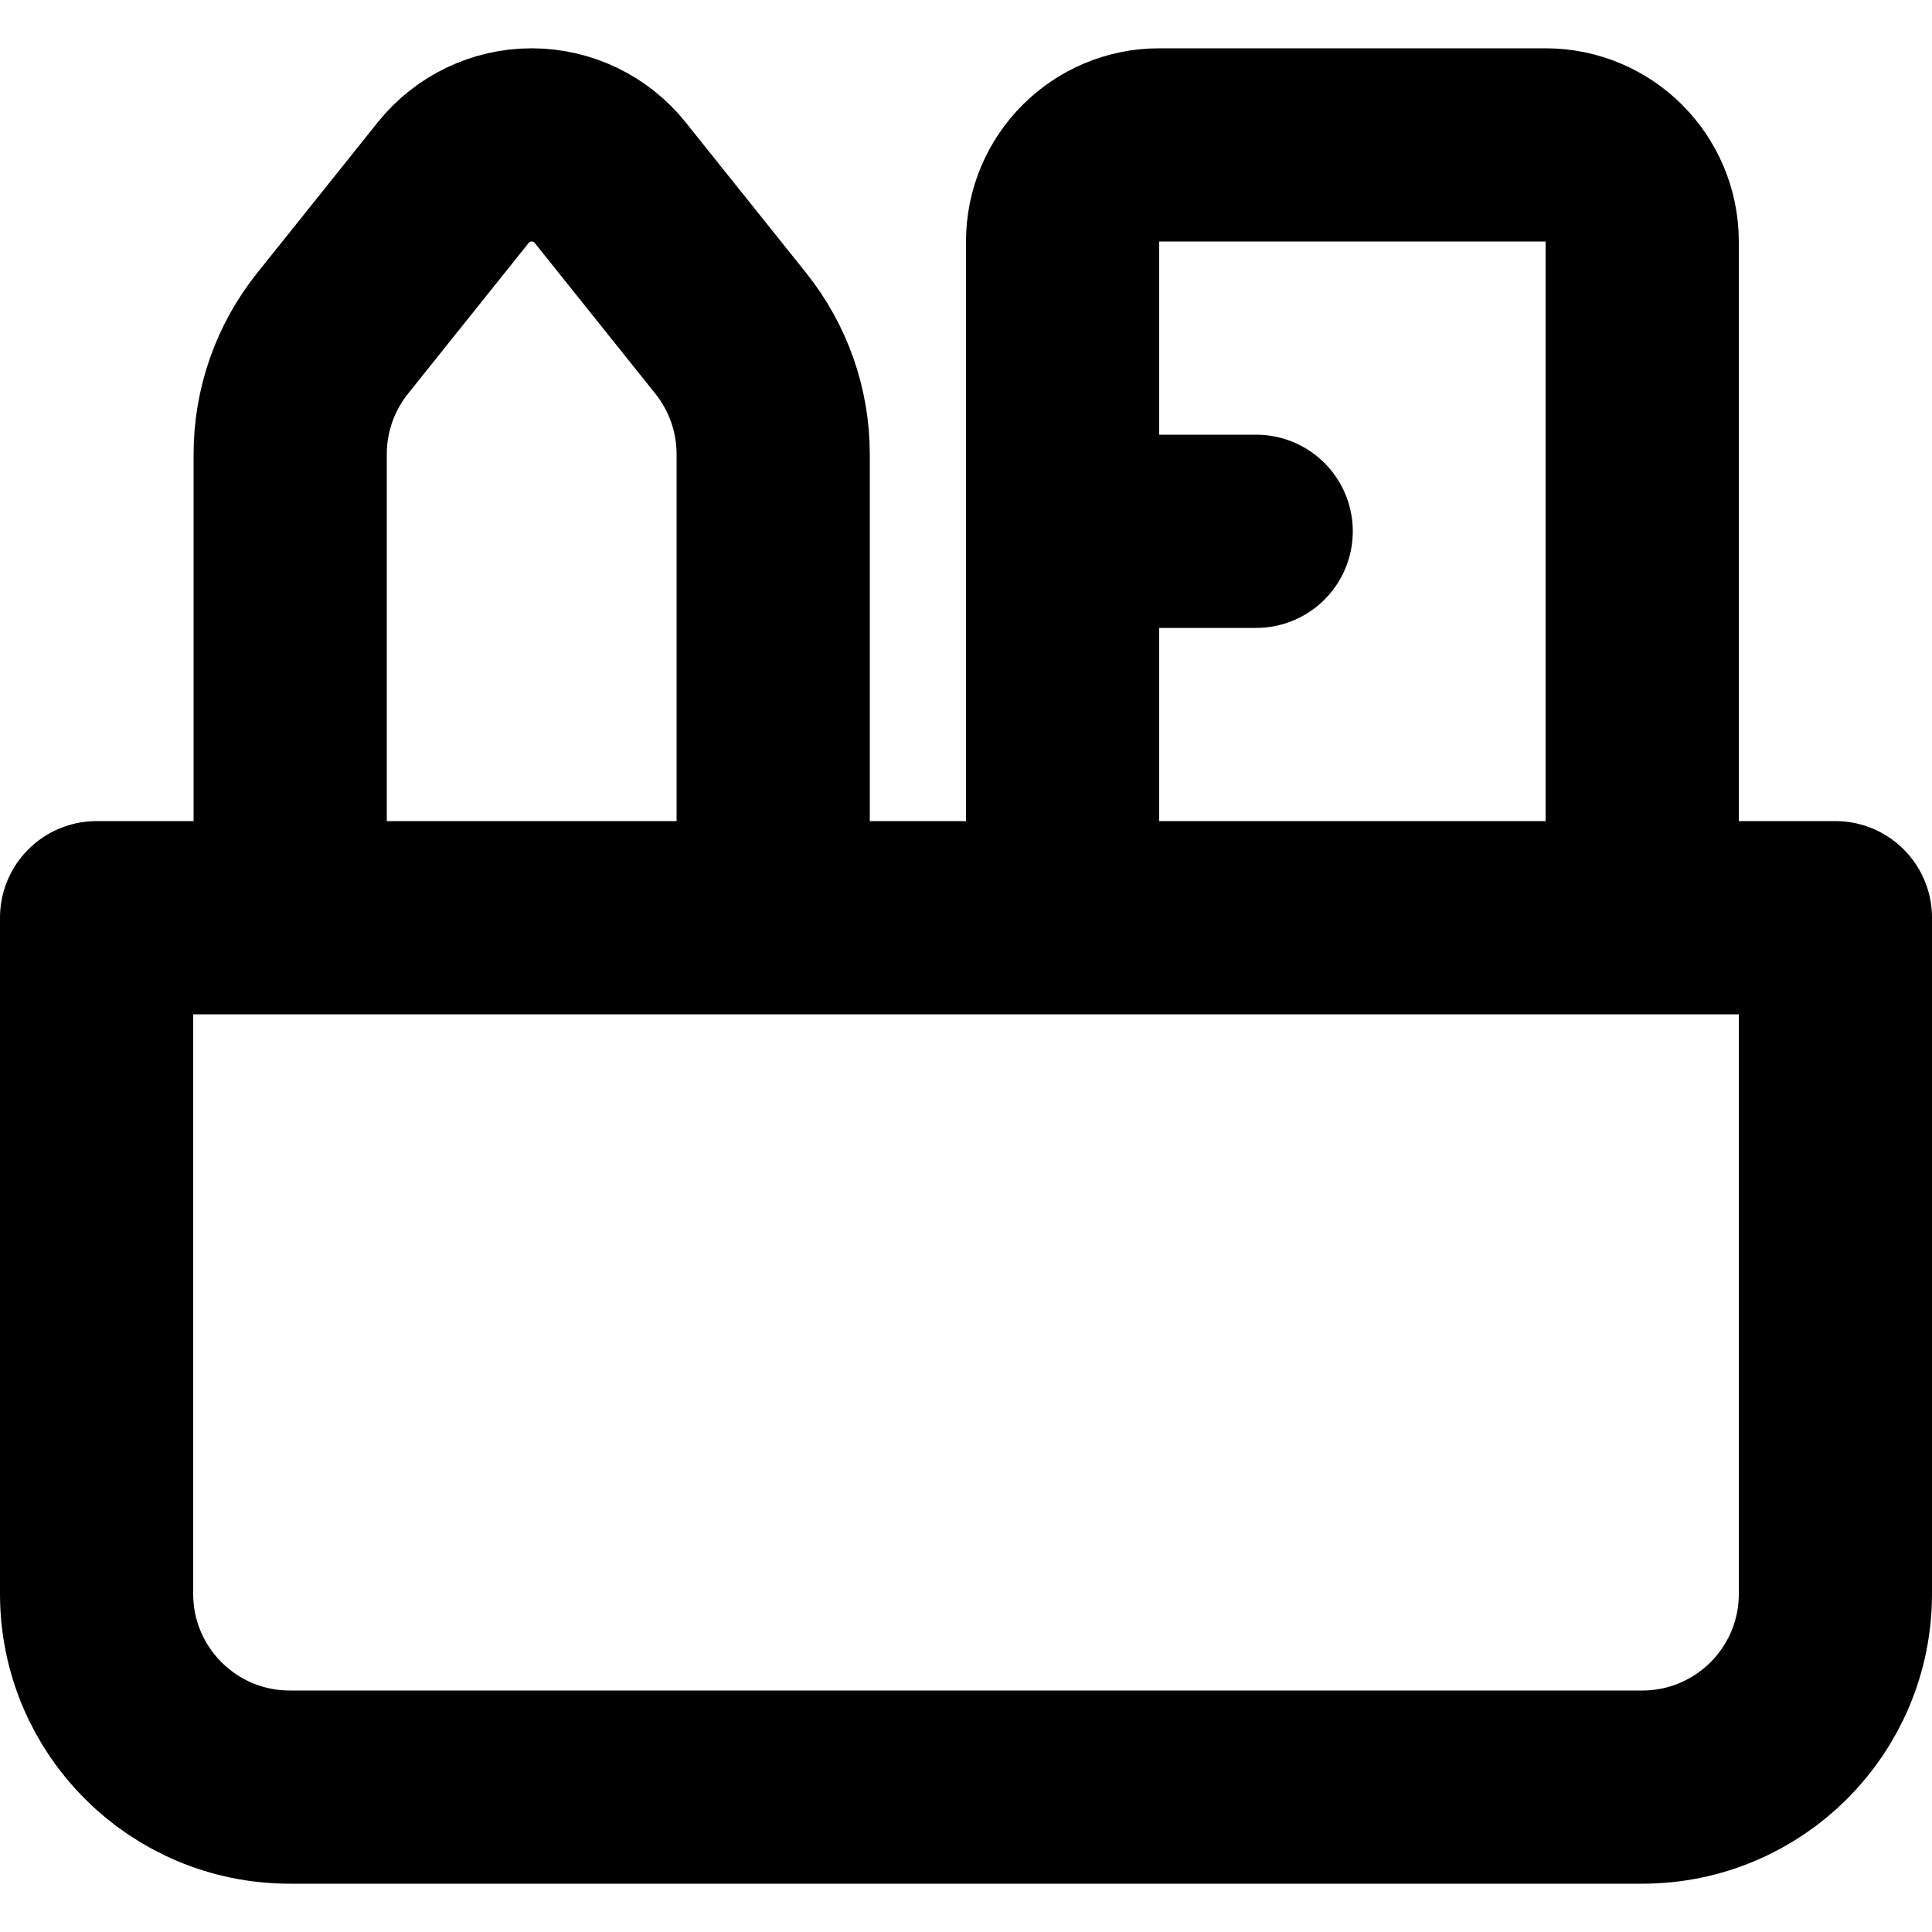 <svg width="20" height="20" viewBox="0 0 20 20" fill="none" xmlns="http://www.w3.org/2000/svg">
<path d="M11 9.5V2.5C11 1.948 11.448 1.5 12 1.5H16C16.552 1.5 17 1.948 17 2.5V9.5M11.004 5.5H13.004M3.004 9.5V4.702C3.004 4.247 3.158 3.807 3.442 3.452L4.692 1.89C4.889 1.644 5.188 1.5 5.504 1.5C5.82 1.5 6.119 1.644 6.316 1.89L7.566 3.452C7.849 3.807 8.004 4.247 8.004 4.702V9.5M1 9.5H19V16.5C19 17.605 18.105 18.5 17 18.5H3C1.895 18.5 1 17.605 1 16.5V9.5Z" stroke="black" stroke-width="2" stroke-linecap="round" stroke-linejoin="round"/>
</svg>
